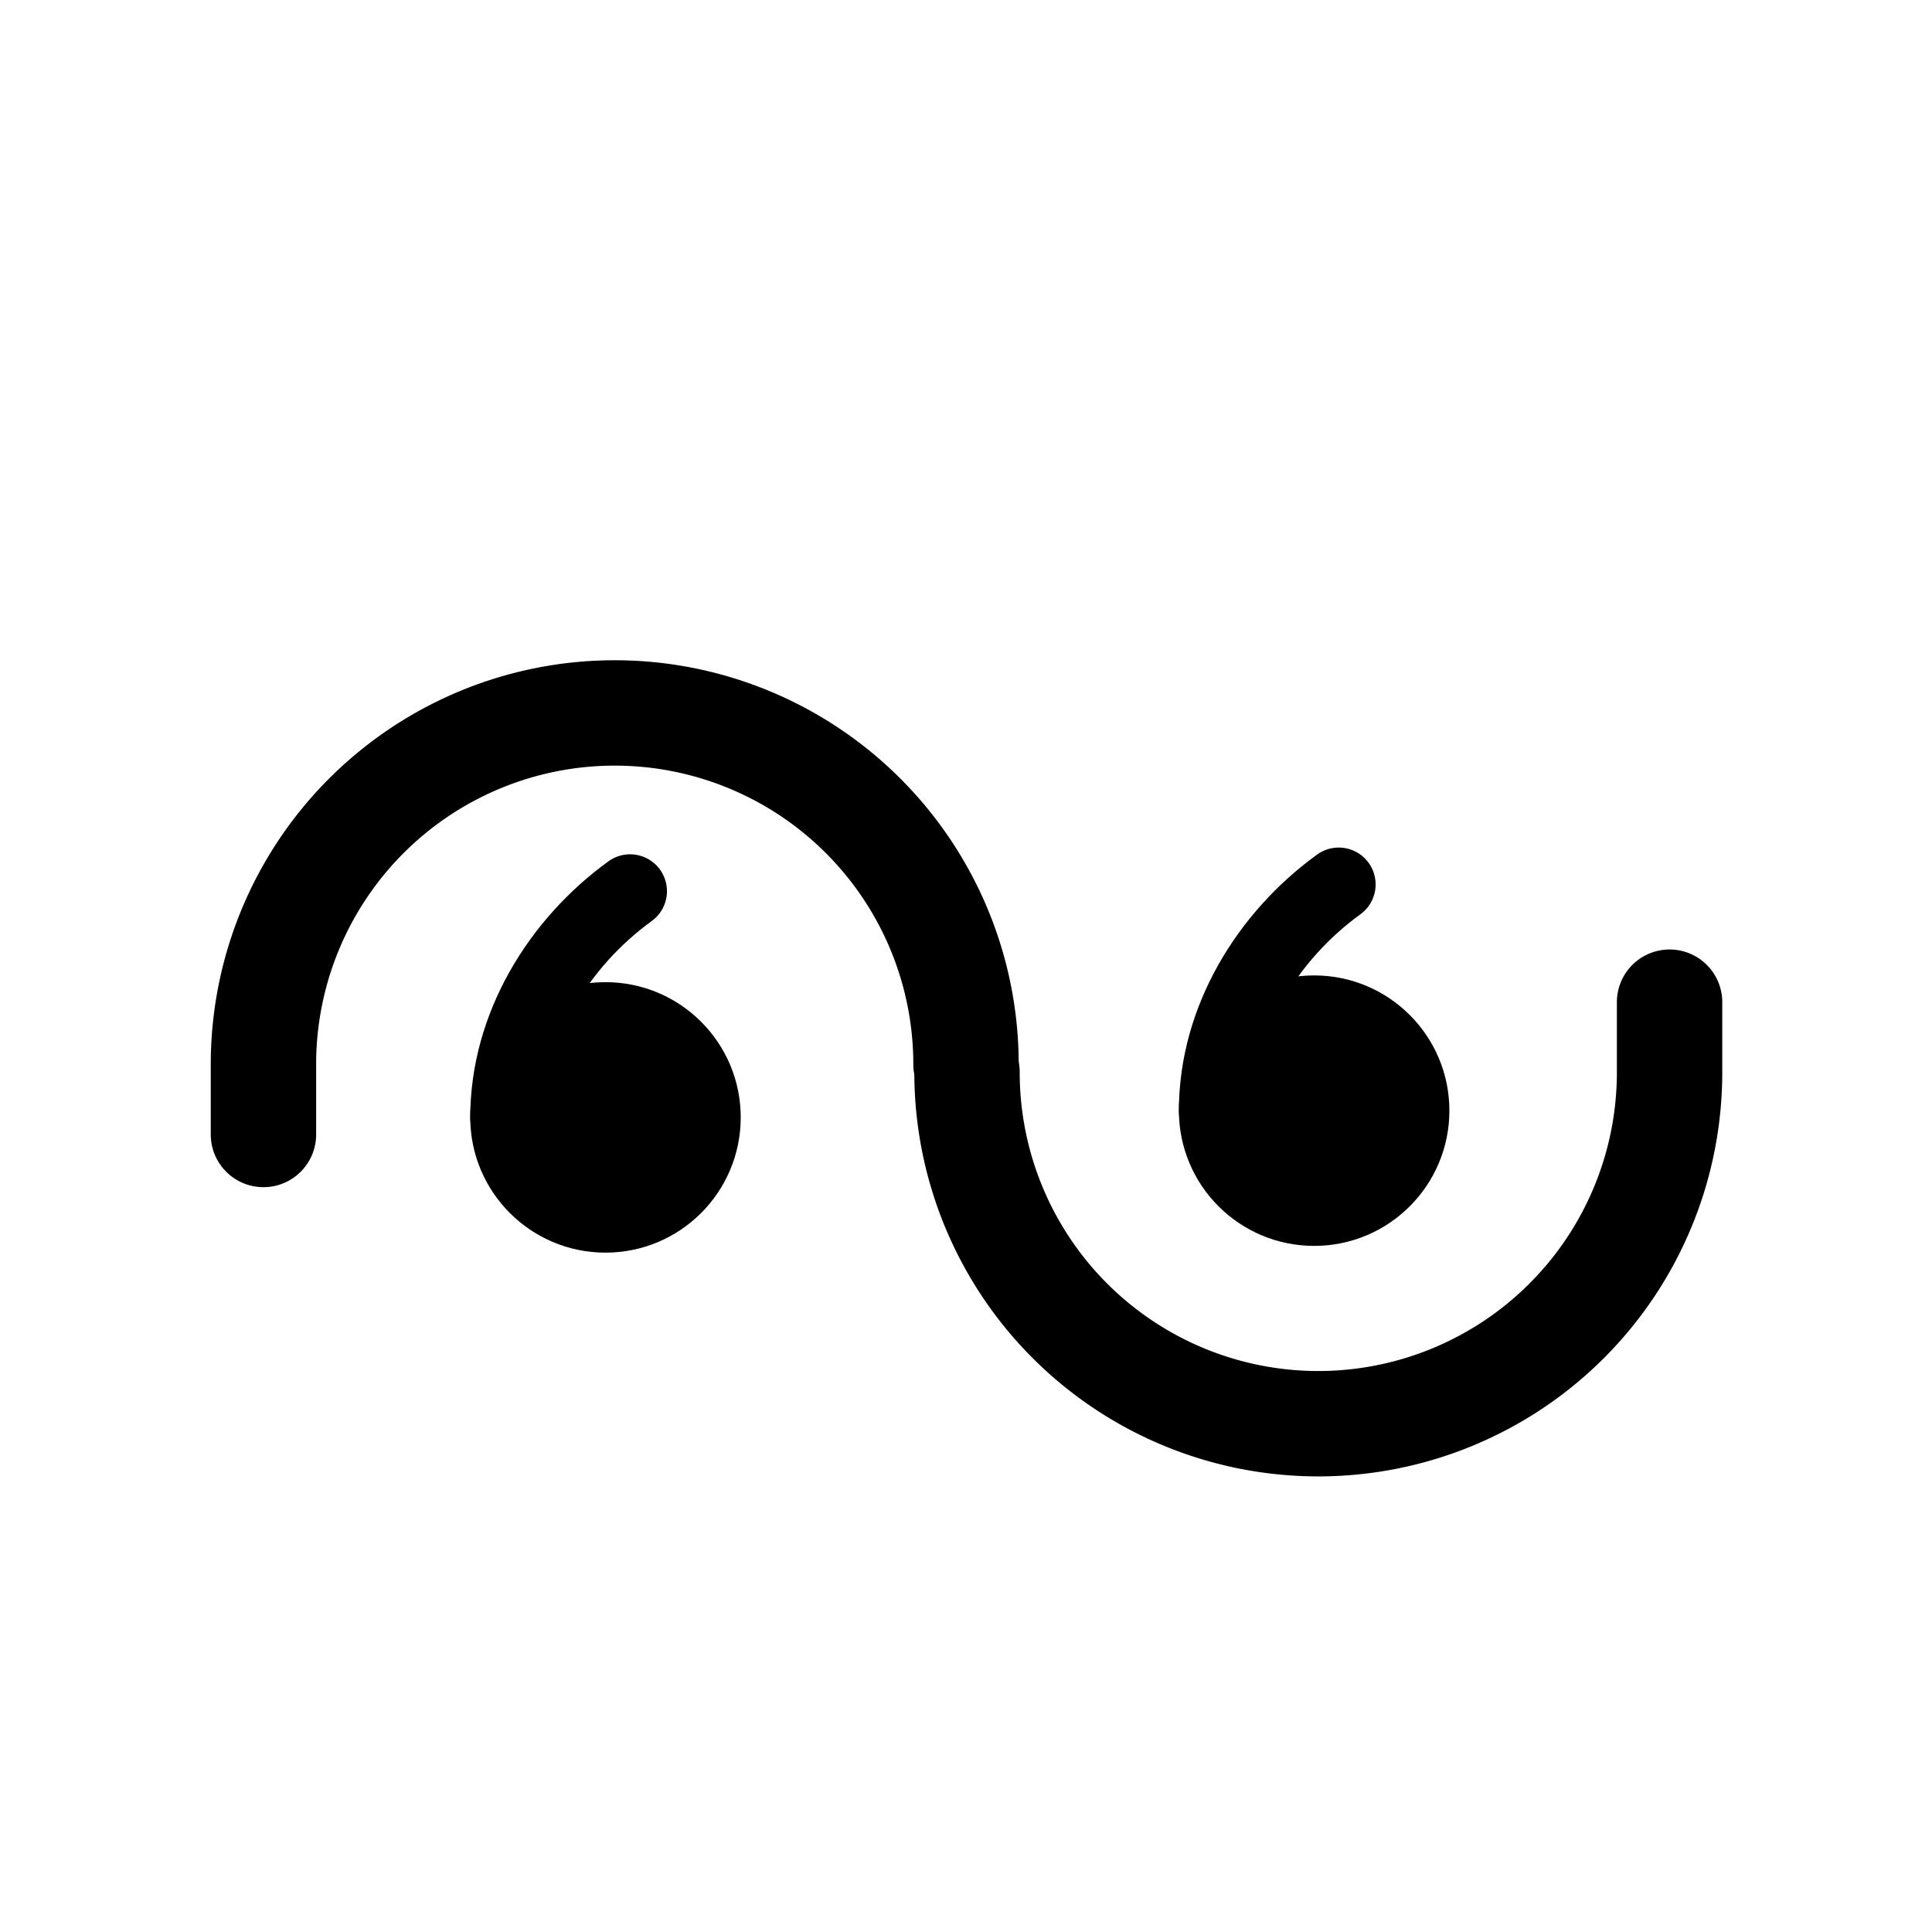 <?xml version="1.0" encoding="UTF-8" standalone="no"?>
<!-- Created with Inkscape (http://www.inkscape.org/) -->

<svg
   xmlns:dc="http://purl.org/dc/elements/1.1/"
   xmlns:cc="http://creativecommons.org/ns#"
   xmlns:rdf="http://www.w3.org/1999/02/22-rdf-syntax-ns#"
   xmlns:svg="http://www.w3.org/2000/svg"
   xmlns="http://www.w3.org/2000/svg"
   xmlns:xlink="http://www.w3.org/1999/xlink"
   xmlns:inkscape="http://www.inkscape.org/namespaces/inkscape"
   version="1.1"
   width="55"
   height="55"
   viewBox="-27.5 -27.5 55 55"
   id="svg3908">
  <desc
     id="en">
	Codes 50-59 General Group: Drizzle.
	Code: 57
	Description: Rain, freezing, moderate or heavy
</desc>
  <defs
     id="defs3930" />
  <use
     transform="scale(-1,-1)"
     id="use3923"
     x="0"
     y="0"
     width="1"
     height="1"
     xlink:href="#ww_50" />
  <path
     d="m 0.029,3.03 a 10,10 0 0 0 20,0 v -2"
     inkscape:connector-curvature="0"
     id="arc"
     style="fill:none;stroke:#000000;stroke-width:3;stroke-linecap:round" />
  <g
     transform="matrix(-1,0,0,-1,-20.263,11.068)"
     id="g3998">
    <circle
       cx="0"
       cy="0"
       r="5.5"
       transform="matrix(0.7,0,0,0.7,-10,6.758)"
       id="circle3913"
       style="fill:#000000" />
    <path
       d="m -7.2,6.758 c 0,2.59 -1.47,4.97 -3.5,6.44"
       inkscape:connector-curvature="0"
       id="path3915"
       style="fill:none;stroke:#000000;stroke-width:2.1;stroke-linecap:round" />
  </g>
  <use
     transform="matrix(-1,0,0,-1,0.029,5.826)"
     id="use3926"
     x="0"
     y="0"
     width="55"
     height="55"
     xlink:href="#arc" />
  <g
     transform="matrix(-1,0,0,-1,-0.089,10.876)"
     id="g3998-1">
    <circle
       cx="0"
       cy="0"
       r="5.5"
       transform="matrix(0.7,0,0,0.7,-10,6.758)"
       id="circle3913-1"
       style="fill:#000000" />
    <path
       d="m -7.2,6.758 c 0,2.59 -1.47,4.97 -3.5,6.44"
       inkscape:connector-curvature="0"
       id="path3915-5"
       style="fill:none;stroke:#000000;stroke-width:2.1;stroke-linecap:round" />
  </g>
</svg>
